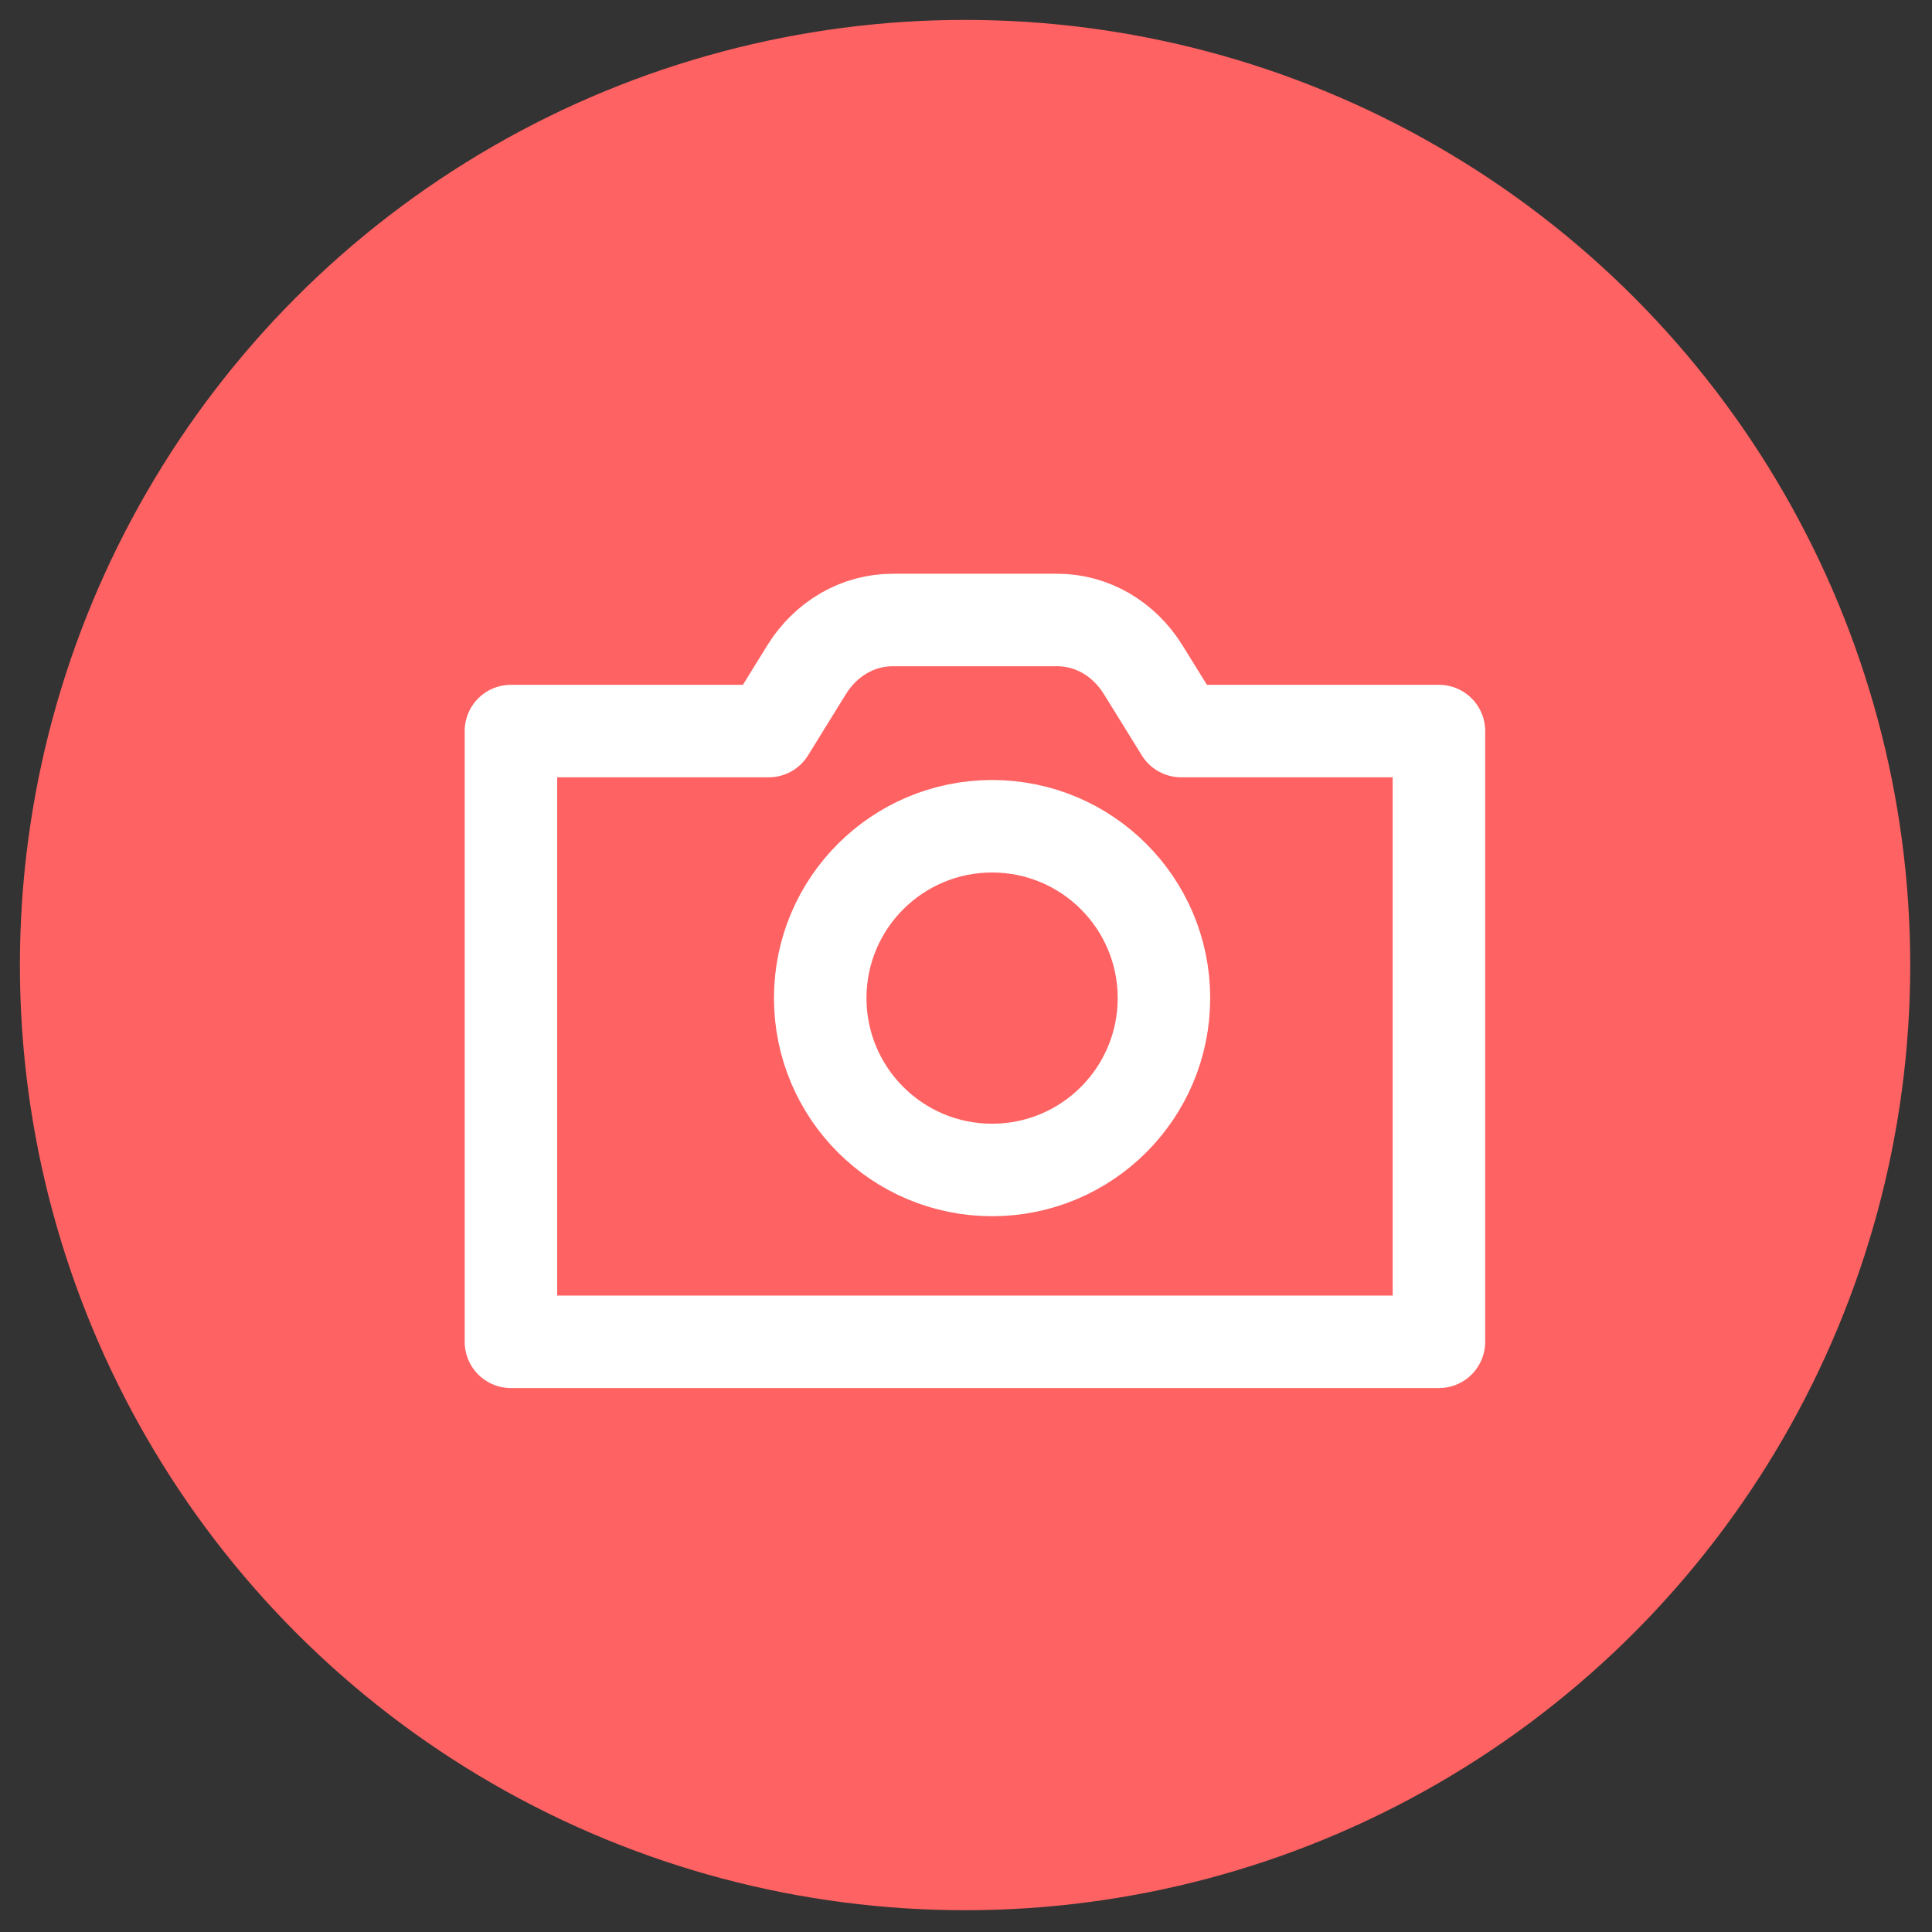 <svg width="33" height="33" viewBox="0 0 33 33" fill="none" xmlns="http://www.w3.org/2000/svg">
<rect x="0" y="0" width="33" height="33" fill="#333333" stroke="none"/>
<circle cx="16.484" cy="16.484" r="16.144" fill="#FF6262"/>
<path d="M13.13 12.487L13.781 11.434C13.942 11.175 14.16 10.962 14.416 10.814C14.671 10.667 14.957 10.59 15.247 10.59H18.058C18.348 10.59 18.633 10.667 18.889 10.814C19.144 10.962 19.362 11.175 19.523 11.434L20.175 12.487H24.578V22.919H8.727V12.487H13.13Z" stroke="white" stroke-width="1.58" stroke-linecap="square" stroke-linejoin="round"/>
<path d="M16.946 19.984C18.567 19.984 19.881 18.67 19.881 17.048C19.881 15.427 18.567 14.113 16.946 14.113C15.325 14.113 14.01 15.427 14.01 17.048C14.01 18.67 15.325 19.984 16.946 19.984Z" stroke="white" stroke-width="1.58" stroke-linecap="square" stroke-linejoin="round"/>
</svg>
